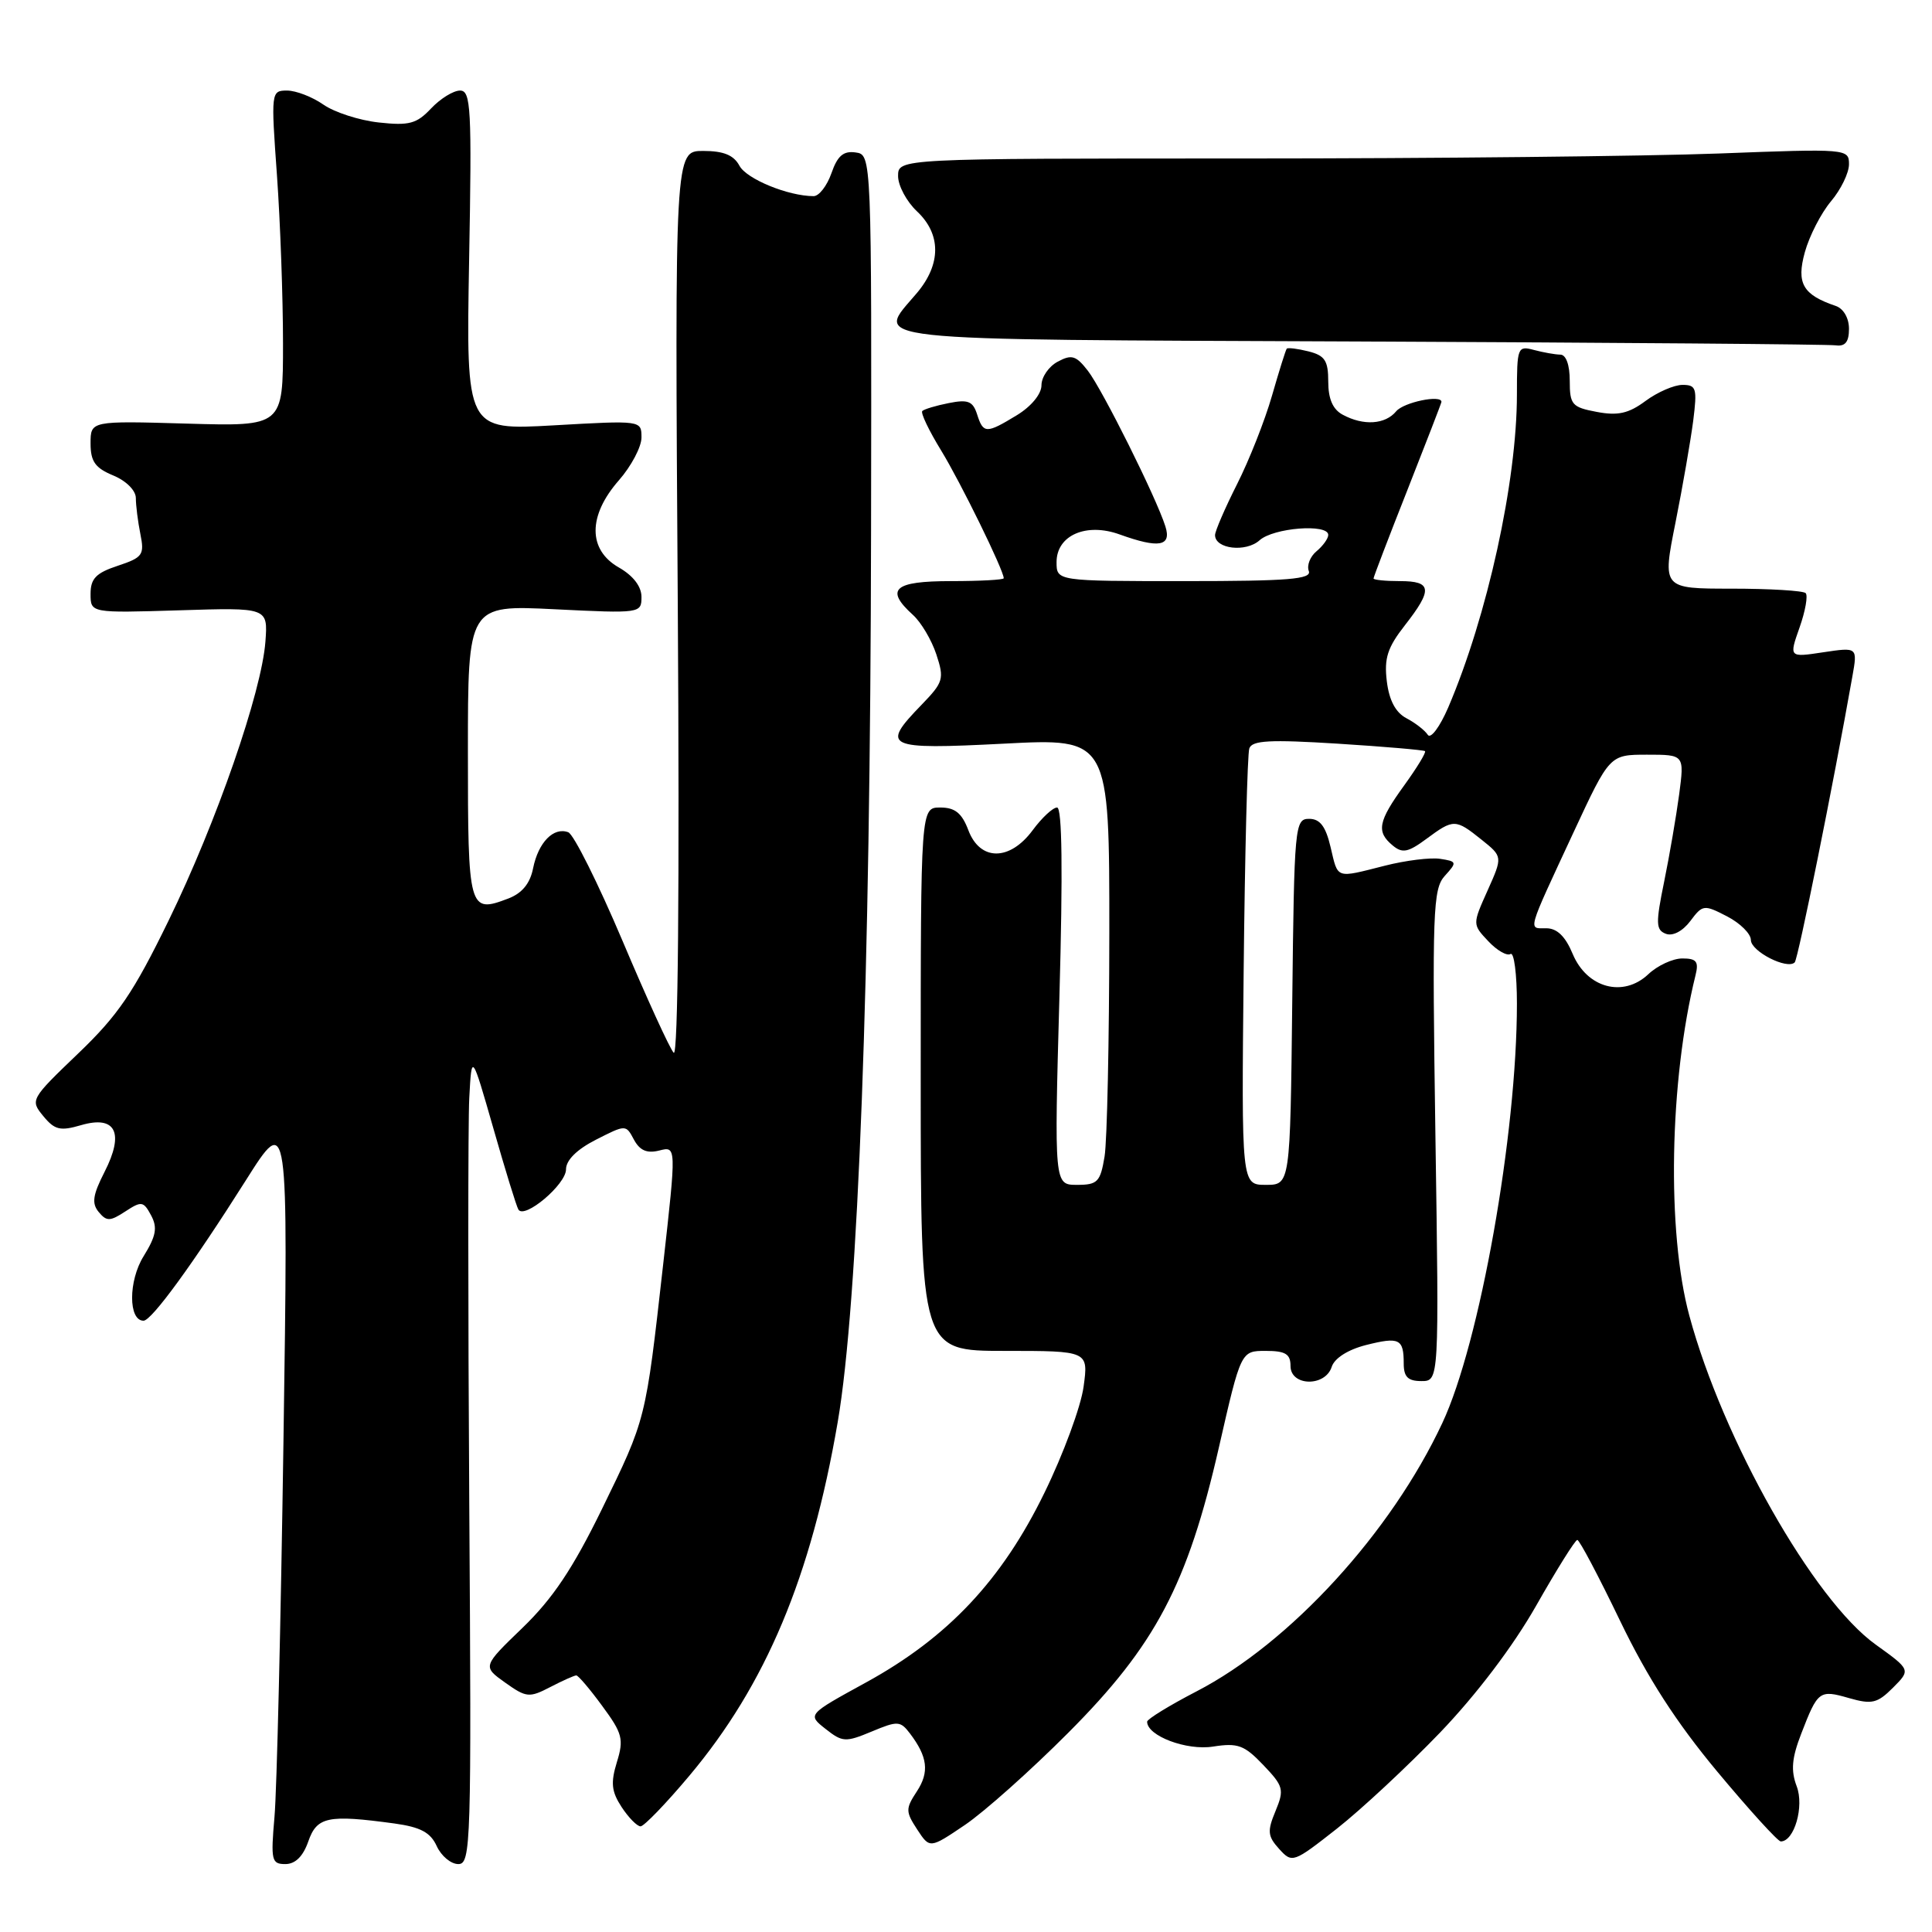 <?xml version="1.0" encoding="UTF-8" standalone="no"?>
<!DOCTYPE svg PUBLIC "-//W3C//DTD SVG 1.1//EN" "http://www.w3.org/Graphics/SVG/1.1/DTD/svg11.dtd" >
<svg xmlns="http://www.w3.org/2000/svg" xmlns:xlink="http://www.w3.org/1999/xlink" version="1.1" viewBox="0 0 256 256">
 <g >
 <path fill="currentColor"
d=" M 40.85 244.00 C 41.99 240.72 43.45 240.42 52.26 241.62 C 55.72 242.10 57.04 242.80 57.87 244.62 C 58.47 245.93 59.75 247.00 60.73 247.00 C 62.40 247.00 62.48 244.40 62.18 199.25 C 62.01 172.99 62.01 148.80 62.18 145.50 C 62.50 139.50 62.50 139.50 65.37 149.50 C 66.94 155.00 68.43 159.85 68.69 160.27 C 69.48 161.60 75.00 156.95 75.00 154.95 C 75.00 153.73 76.43 152.31 78.96 151.02 C 82.93 149.00 82.93 149.00 84.00 151.01 C 84.78 152.45 85.72 152.86 87.36 152.45 C 89.63 151.87 89.63 151.87 87.87 167.56 C 85.53 188.32 85.63 187.92 79.74 200.00 C 75.91 207.83 73.25 211.81 69.27 215.66 C 63.93 220.81 63.93 220.81 66.93 222.95 C 69.74 224.95 70.13 224.99 72.92 223.54 C 74.56 222.69 76.11 222.00 76.36 222.00 C 76.62 222.00 78.17 223.82 79.80 226.05 C 82.48 229.68 82.68 230.45 81.74 233.49 C 80.90 236.24 81.02 237.38 82.37 239.45 C 83.29 240.85 84.42 242.00 84.88 242.00 C 85.33 242.00 88.24 238.99 91.33 235.31 C 101.48 223.23 107.48 208.94 111.00 188.44 C 113.72 172.61 115.33 129.60 115.42 70.50 C 115.50 20.50 115.50 20.50 113.37 20.20 C 111.76 19.97 110.97 20.64 110.17 22.95 C 109.58 24.63 108.52 26.00 107.80 25.99 C 104.43 25.98 98.92 23.72 97.98 21.96 C 97.22 20.55 95.88 20.00 93.17 20.00 C 89.41 20.00 89.41 20.00 89.81 80.25 C 90.05 117.65 89.85 140.12 89.27 139.50 C 88.75 138.95 85.70 132.27 82.48 124.65 C 79.25 117.03 76.02 110.56 75.30 110.28 C 73.36 109.54 71.33 111.62 70.64 115.04 C 70.24 117.07 69.18 118.36 67.35 119.06 C 62.11 121.05 62.00 120.67 62.00 99.61 C 62.00 80.16 62.00 80.16 73.50 80.73 C 84.85 81.29 85.00 81.27 85.00 79.10 C 85.00 77.71 83.90 76.28 82.01 75.20 C 77.89 72.86 77.89 68.34 82.00 63.65 C 83.65 61.77 85.00 59.21 85.00 57.97 C 85.00 55.70 84.99 55.70 73.38 56.36 C 61.76 57.02 61.76 57.02 62.16 34.51 C 62.53 14.32 62.40 12.00 60.96 12.00 C 60.07 12.00 58.35 13.07 57.12 14.37 C 55.21 16.40 54.22 16.67 50.20 16.23 C 47.61 15.95 44.31 14.88 42.85 13.86 C 41.39 12.84 39.22 12.00 38.04 12.00 C 35.92 12.00 35.90 12.16 36.70 23.25 C 37.14 29.44 37.50 39.45 37.50 45.50 C 37.50 56.50 37.50 56.50 24.75 56.13 C 12.00 55.76 12.00 55.76 12.00 58.76 C 12.00 61.15 12.61 62.01 15.00 63.00 C 16.72 63.71 18.00 64.99 18.00 66.00 C 18.00 66.96 18.27 69.11 18.60 70.76 C 19.16 73.53 18.91 73.87 15.60 74.97 C 12.72 75.92 12.00 76.67 12.00 78.69 C 12.00 81.23 12.00 81.23 23.75 80.87 C 35.50 80.50 35.50 80.50 35.17 85.00 C 34.68 91.68 28.69 108.96 22.33 122.00 C 17.68 131.54 15.64 134.54 10.34 139.61 C 4.06 145.63 3.98 145.76 5.73 147.88 C 7.24 149.72 7.97 149.90 10.74 149.09 C 15.33 147.75 16.51 150.09 13.85 155.29 C 12.29 158.35 12.13 159.45 13.08 160.60 C 14.13 161.86 14.58 161.85 16.61 160.52 C 18.75 159.12 19.01 159.16 20.02 161.04 C 20.89 162.66 20.69 163.77 19.02 166.47 C 17.00 169.73 17.00 175.00 19.02 175.00 C 20.09 175.00 25.59 167.45 32.57 156.41 C 38.20 147.50 38.20 147.50 37.56 191.00 C 37.21 214.93 36.68 237.31 36.37 240.75 C 35.87 246.51 35.98 247.00 37.81 247.00 C 39.13 247.00 40.16 245.98 40.85 244.00 Z  M 190.81 229.58 C 195.63 224.55 200.48 218.16 203.55 212.76 C 206.27 207.97 208.72 204.05 209.00 204.05 C 209.28 204.04 211.83 208.87 214.67 214.77 C 218.32 222.34 222.12 228.23 227.55 234.75 C 231.79 239.84 235.58 244.00 235.96 244.00 C 237.75 244.00 239.09 239.36 238.07 236.69 C 237.28 234.60 237.42 232.96 238.67 229.73 C 240.87 224.03 241.07 223.87 245.02 225.01 C 248.03 225.87 248.76 225.70 250.83 223.63 C 253.19 221.26 253.19 221.26 248.53 217.91 C 240.31 212.01 228.30 190.82 223.85 174.35 C 220.84 163.26 221.20 143.21 224.66 129.25 C 225.12 127.41 224.80 127.00 222.92 127.00 C 221.66 127.00 219.62 127.94 218.40 129.10 C 215.08 132.22 210.28 130.92 208.39 126.40 C 207.42 124.07 206.32 123.00 204.88 123.00 C 202.46 123.00 202.24 123.76 208.52 110.25 C 213.29 100.00 213.29 100.00 218.24 100.00 C 223.19 100.00 223.19 100.00 222.50 105.25 C 222.11 108.14 221.22 113.35 220.51 116.82 C 219.38 122.35 219.40 123.22 220.73 123.73 C 221.64 124.08 222.95 123.40 223.97 122.05 C 225.61 119.86 225.78 119.84 228.84 121.42 C 230.58 122.32 232.00 123.73 232.00 124.55 C 232.00 126.06 236.81 128.52 237.81 127.52 C 238.25 127.08 242.91 103.99 245.45 89.63 C 246.14 85.75 246.14 85.75 241.59 86.43 C 237.05 87.12 237.05 87.12 238.45 83.15 C 239.22 80.97 239.58 78.92 239.26 78.59 C 238.93 78.27 234.52 78.00 229.46 78.00 C 220.26 78.00 220.26 78.00 222.01 69.25 C 222.97 64.44 224.02 58.36 224.36 55.75 C 224.90 51.45 224.77 51.00 222.94 51.00 C 221.83 51.00 219.62 51.96 218.04 53.13 C 215.80 54.79 214.38 55.11 211.58 54.58 C 208.29 53.96 208.00 53.63 208.00 50.45 C 208.00 48.36 207.51 46.99 206.75 46.99 C 206.06 46.98 204.49 46.70 203.25 46.37 C 201.09 45.79 201.00 46.01 201.00 52.25 C 201.00 63.80 197.08 81.64 191.89 93.76 C 190.78 96.33 189.57 97.95 189.19 97.37 C 188.81 96.78 187.54 95.79 186.36 95.17 C 184.93 94.42 184.07 92.81 183.76 90.27 C 183.39 87.22 183.85 85.80 186.15 82.86 C 189.87 78.10 189.74 77.00 185.50 77.00 C 183.57 77.00 182.00 76.84 182.00 76.65 C 182.00 76.46 184.02 71.17 186.50 64.90 C 188.97 58.63 191.00 53.39 191.00 53.25 C 191.01 52.26 185.99 53.30 185.00 54.50 C 183.55 56.25 180.68 56.44 177.93 54.96 C 176.61 54.26 176.00 52.87 176.00 50.57 C 176.00 47.79 175.56 47.11 173.38 46.56 C 171.94 46.20 170.65 46.04 170.50 46.20 C 170.36 46.37 169.48 49.18 168.54 52.45 C 167.60 55.72 165.52 60.99 163.91 64.17 C 162.31 67.34 161.00 70.38 161.00 70.90 C 161.00 72.75 165.09 73.22 166.90 71.59 C 168.74 69.93 176.00 69.36 176.00 70.88 C 176.00 71.36 175.30 72.33 174.45 73.04 C 173.60 73.74 173.14 74.92 173.42 75.66 C 173.84 76.75 170.74 77.00 156.97 77.00 C 140.00 77.00 140.00 77.00 140.00 74.48 C 140.00 70.93 143.93 69.21 148.37 70.82 C 153.56 72.69 155.26 72.40 154.42 69.75 C 153.21 65.92 146.08 51.63 144.15 49.13 C 142.58 47.11 142.00 46.93 140.16 47.92 C 138.97 48.55 138.00 49.96 138.00 51.05 C 138.00 52.21 136.65 53.85 134.75 55.01 C 130.68 57.49 130.29 57.48 129.47 54.90 C 128.91 53.16 128.27 52.90 125.72 53.41 C 124.03 53.74 122.45 54.22 122.21 54.46 C 121.96 54.70 123.09 57.06 124.71 59.70 C 127.28 63.90 133.00 75.57 133.00 76.62 C 133.00 76.83 129.85 77.00 126.00 77.00 C 118.45 77.00 117.22 78.08 120.96 81.47 C 122.04 82.44 123.44 84.80 124.07 86.71 C 125.14 89.96 125.01 90.39 122.11 93.39 C 116.65 99.02 117.32 99.34 133.00 98.54 C 147.00 97.81 147.00 97.81 146.99 123.66 C 146.98 137.87 146.70 151.19 146.36 153.25 C 145.80 156.62 145.43 157.00 142.71 157.00 C 139.69 157.00 139.69 157.00 140.38 132.00 C 140.84 115.41 140.74 107.00 140.07 107.00 C 139.51 107.00 138.06 108.35 136.84 110.00 C 133.80 114.12 129.86 114.12 128.31 110.00 C 127.45 107.73 126.54 107.00 124.59 107.00 C 122.00 107.00 122.00 107.00 122.00 143.00 C 122.00 179.00 122.00 179.00 133.11 179.00 C 144.23 179.00 144.23 179.00 143.58 183.75 C 143.23 186.36 140.90 192.68 138.40 197.79 C 132.75 209.39 125.59 216.99 114.74 222.94 C 106.98 227.19 106.98 227.19 109.39 229.09 C 111.63 230.86 112.04 230.88 115.50 229.44 C 118.94 228.00 119.30 228.02 120.57 229.69 C 122.92 232.78 123.17 234.82 121.48 237.38 C 119.98 239.67 119.99 240.05 121.53 242.41 C 123.20 244.96 123.20 244.96 127.85 241.82 C 130.41 240.09 136.58 234.59 141.56 229.59 C 153.12 218.00 157.36 209.96 161.52 191.75 C 164.43 179.00 164.43 179.00 167.71 179.00 C 170.33 179.00 171.00 179.41 171.00 181.00 C 171.00 183.70 175.61 183.79 176.46 181.11 C 176.83 179.97 178.60 178.84 180.98 178.23 C 185.42 177.11 186.00 177.39 186.00 180.67 C 186.00 182.45 186.56 183.00 188.34 183.00 C 190.69 183.00 190.69 183.00 190.20 150.48 C 189.76 120.72 189.87 117.80 191.44 116.06 C 193.09 114.25 193.06 114.14 190.83 113.80 C 189.55 113.60 186.25 114.01 183.50 114.71 C 176.90 116.38 177.32 116.52 176.31 112.25 C 175.66 109.49 174.91 108.50 173.46 108.50 C 171.57 108.50 171.49 109.41 171.23 132.75 C 170.96 157.00 170.96 157.00 167.73 157.00 C 164.50 157.00 164.50 157.00 164.79 128.75 C 164.95 113.21 165.29 99.90 165.54 99.17 C 165.91 98.10 168.28 97.98 177.25 98.54 C 183.44 98.93 188.65 99.38 188.82 99.53 C 189.00 99.69 187.76 101.72 186.07 104.06 C 182.60 108.85 182.34 110.21 184.54 112.03 C 185.82 113.10 186.58 112.95 189.00 111.16 C 192.61 108.49 192.85 108.49 196.31 111.26 C 199.12 113.51 199.12 113.51 197.11 118.00 C 195.10 122.48 195.10 122.48 197.20 124.71 C 198.35 125.94 199.68 126.70 200.15 126.41 C 200.62 126.12 201.00 129.08 201.00 132.98 C 201.00 150.28 196.08 177.96 191.12 188.55 C 184.31 203.11 170.93 217.71 158.54 224.12 C 154.95 225.98 152.01 227.79 152.00 228.13 C 151.99 230.01 157.23 231.99 160.74 231.43 C 164.02 230.92 164.87 231.23 167.39 233.87 C 170.08 236.69 170.19 237.12 169.01 239.98 C 167.90 242.64 167.97 243.31 169.49 244.99 C 171.22 246.90 171.36 246.85 177.14 242.31 C 180.38 239.76 186.53 234.03 190.81 229.58 Z  M 245.00 43.57 C 245.00 42.14 244.27 40.89 243.25 40.54 C 238.88 39.06 238.01 37.55 239.15 33.42 C 239.74 31.28 241.30 28.24 242.61 26.68 C 243.93 25.12 245.00 22.91 245.00 21.77 C 245.00 19.71 244.77 19.69 227.75 20.34 C 218.26 20.70 189.91 21.00 164.75 21.00 C 119.00 21.00 119.00 21.00 119.00 23.33 C 119.00 24.60 120.13 26.71 121.50 28.00 C 124.72 31.02 124.72 35.00 121.50 38.82 C 116.02 45.33 112.57 44.96 180.25 45.25 C 213.94 45.40 242.29 45.62 243.25 45.76 C 244.50 45.93 245.00 45.31 245.00 43.57 Z "/>
</g>
</svg>